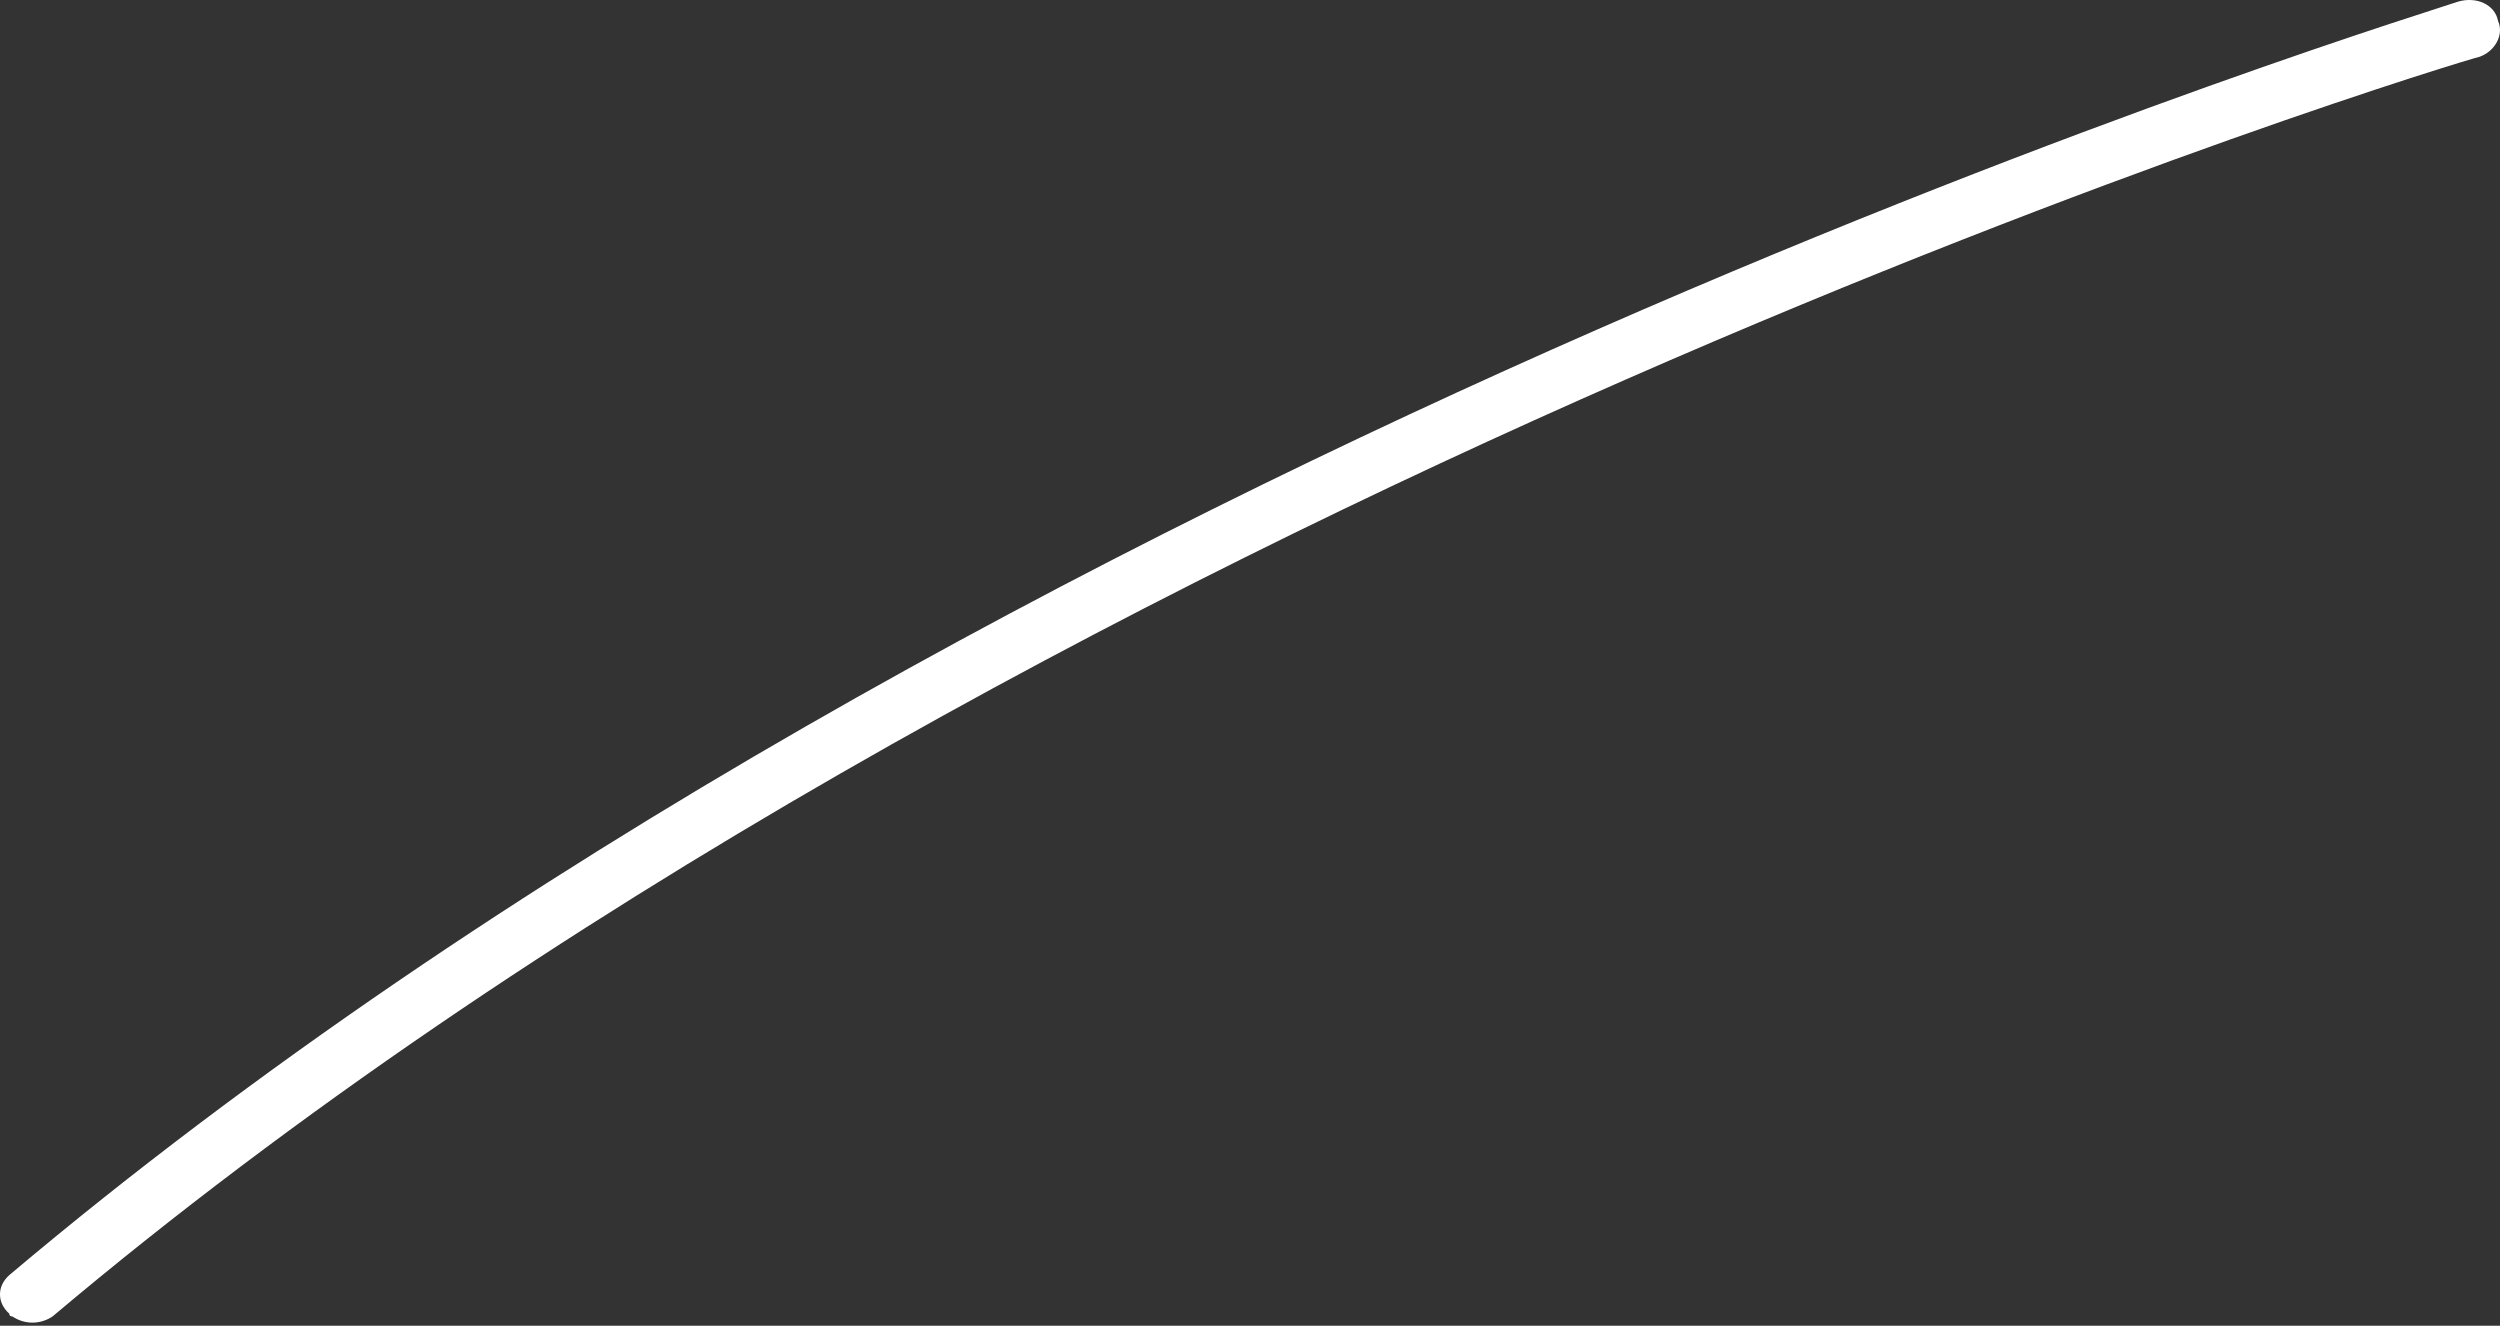 <svg width="66" height="35" viewBox="0 0 66 35" fill="none" xmlns="http://www.w3.org/2000/svg">
<rect x="0" y="0" width="66" height="35" fill="#333333" stroke="none"/>
<path d="M0.326 34.754C0.653 34.972 1.061 34.972 1.388 34.754C27.098 13.07 65.051 1.573 65.459 1.5C65.867 1.355 66.112 0.918 65.949 0.554C65.867 0.118 65.377 -0.101 64.888 0.045C64.561 0.19 26.2 11.76 0.245 33.663C-0.082 33.954 -0.082 34.39 0.245 34.681C0.245 34.73 0.272 34.754 0.326 34.754Z" fill="white"/>
</svg>
